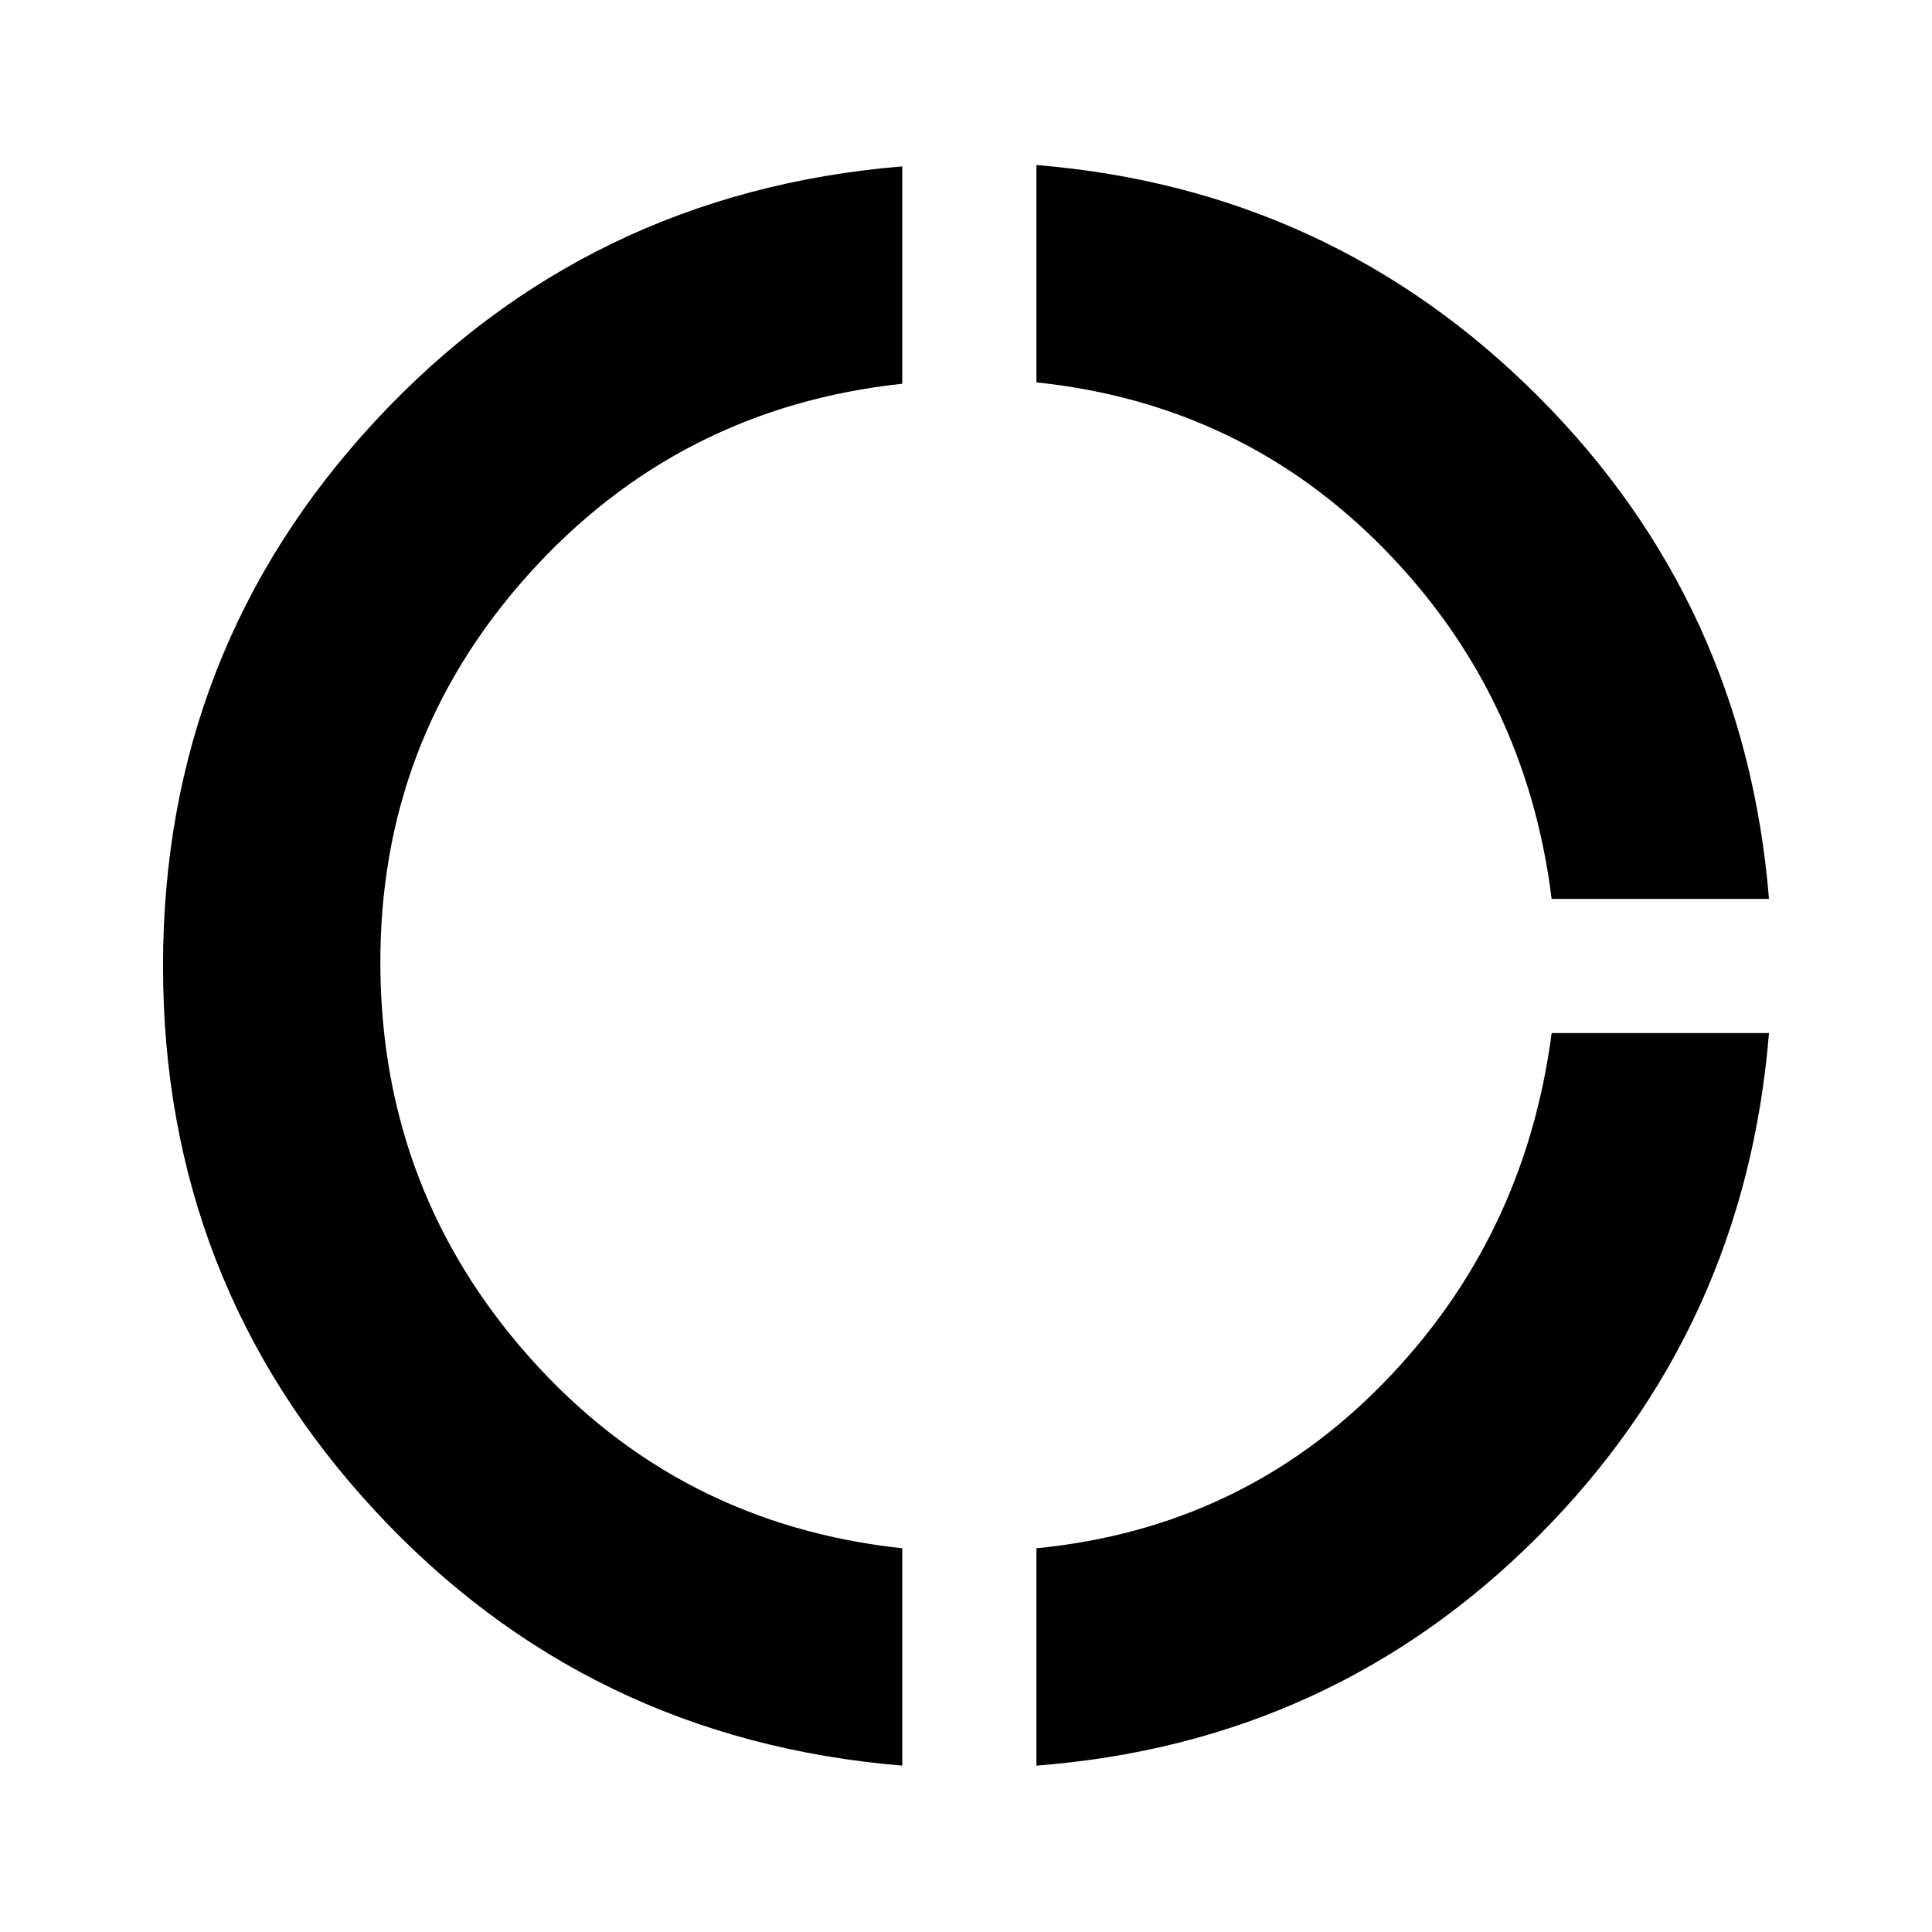 <svg xmlns="http://www.w3.org/2000/svg" height="40" viewBox="0 -960 960 960" width="40"><path d="M448.33-82.67q-156.66-13-262-126.66Q81-323 81-480t105.33-270.67q105.34-113.66 262-126.66v108q-111.33 12-185.66 94.66Q188.33-592 189-480q.67 112 74.33 194.67 73.67 82.66 185 94.66v108Zm66.67 0v-108q102-10 172.33-82 70.34-72 83.67-174h108q-12 147-114.5 249.84Q662-94 515-82.67Zm256-430.66q-12.67-102-83.33-174Q617-759.33 515-770v-108q146.33 12 249.17 114.83Q867-660.33 879-513.33H771Z"/></svg>